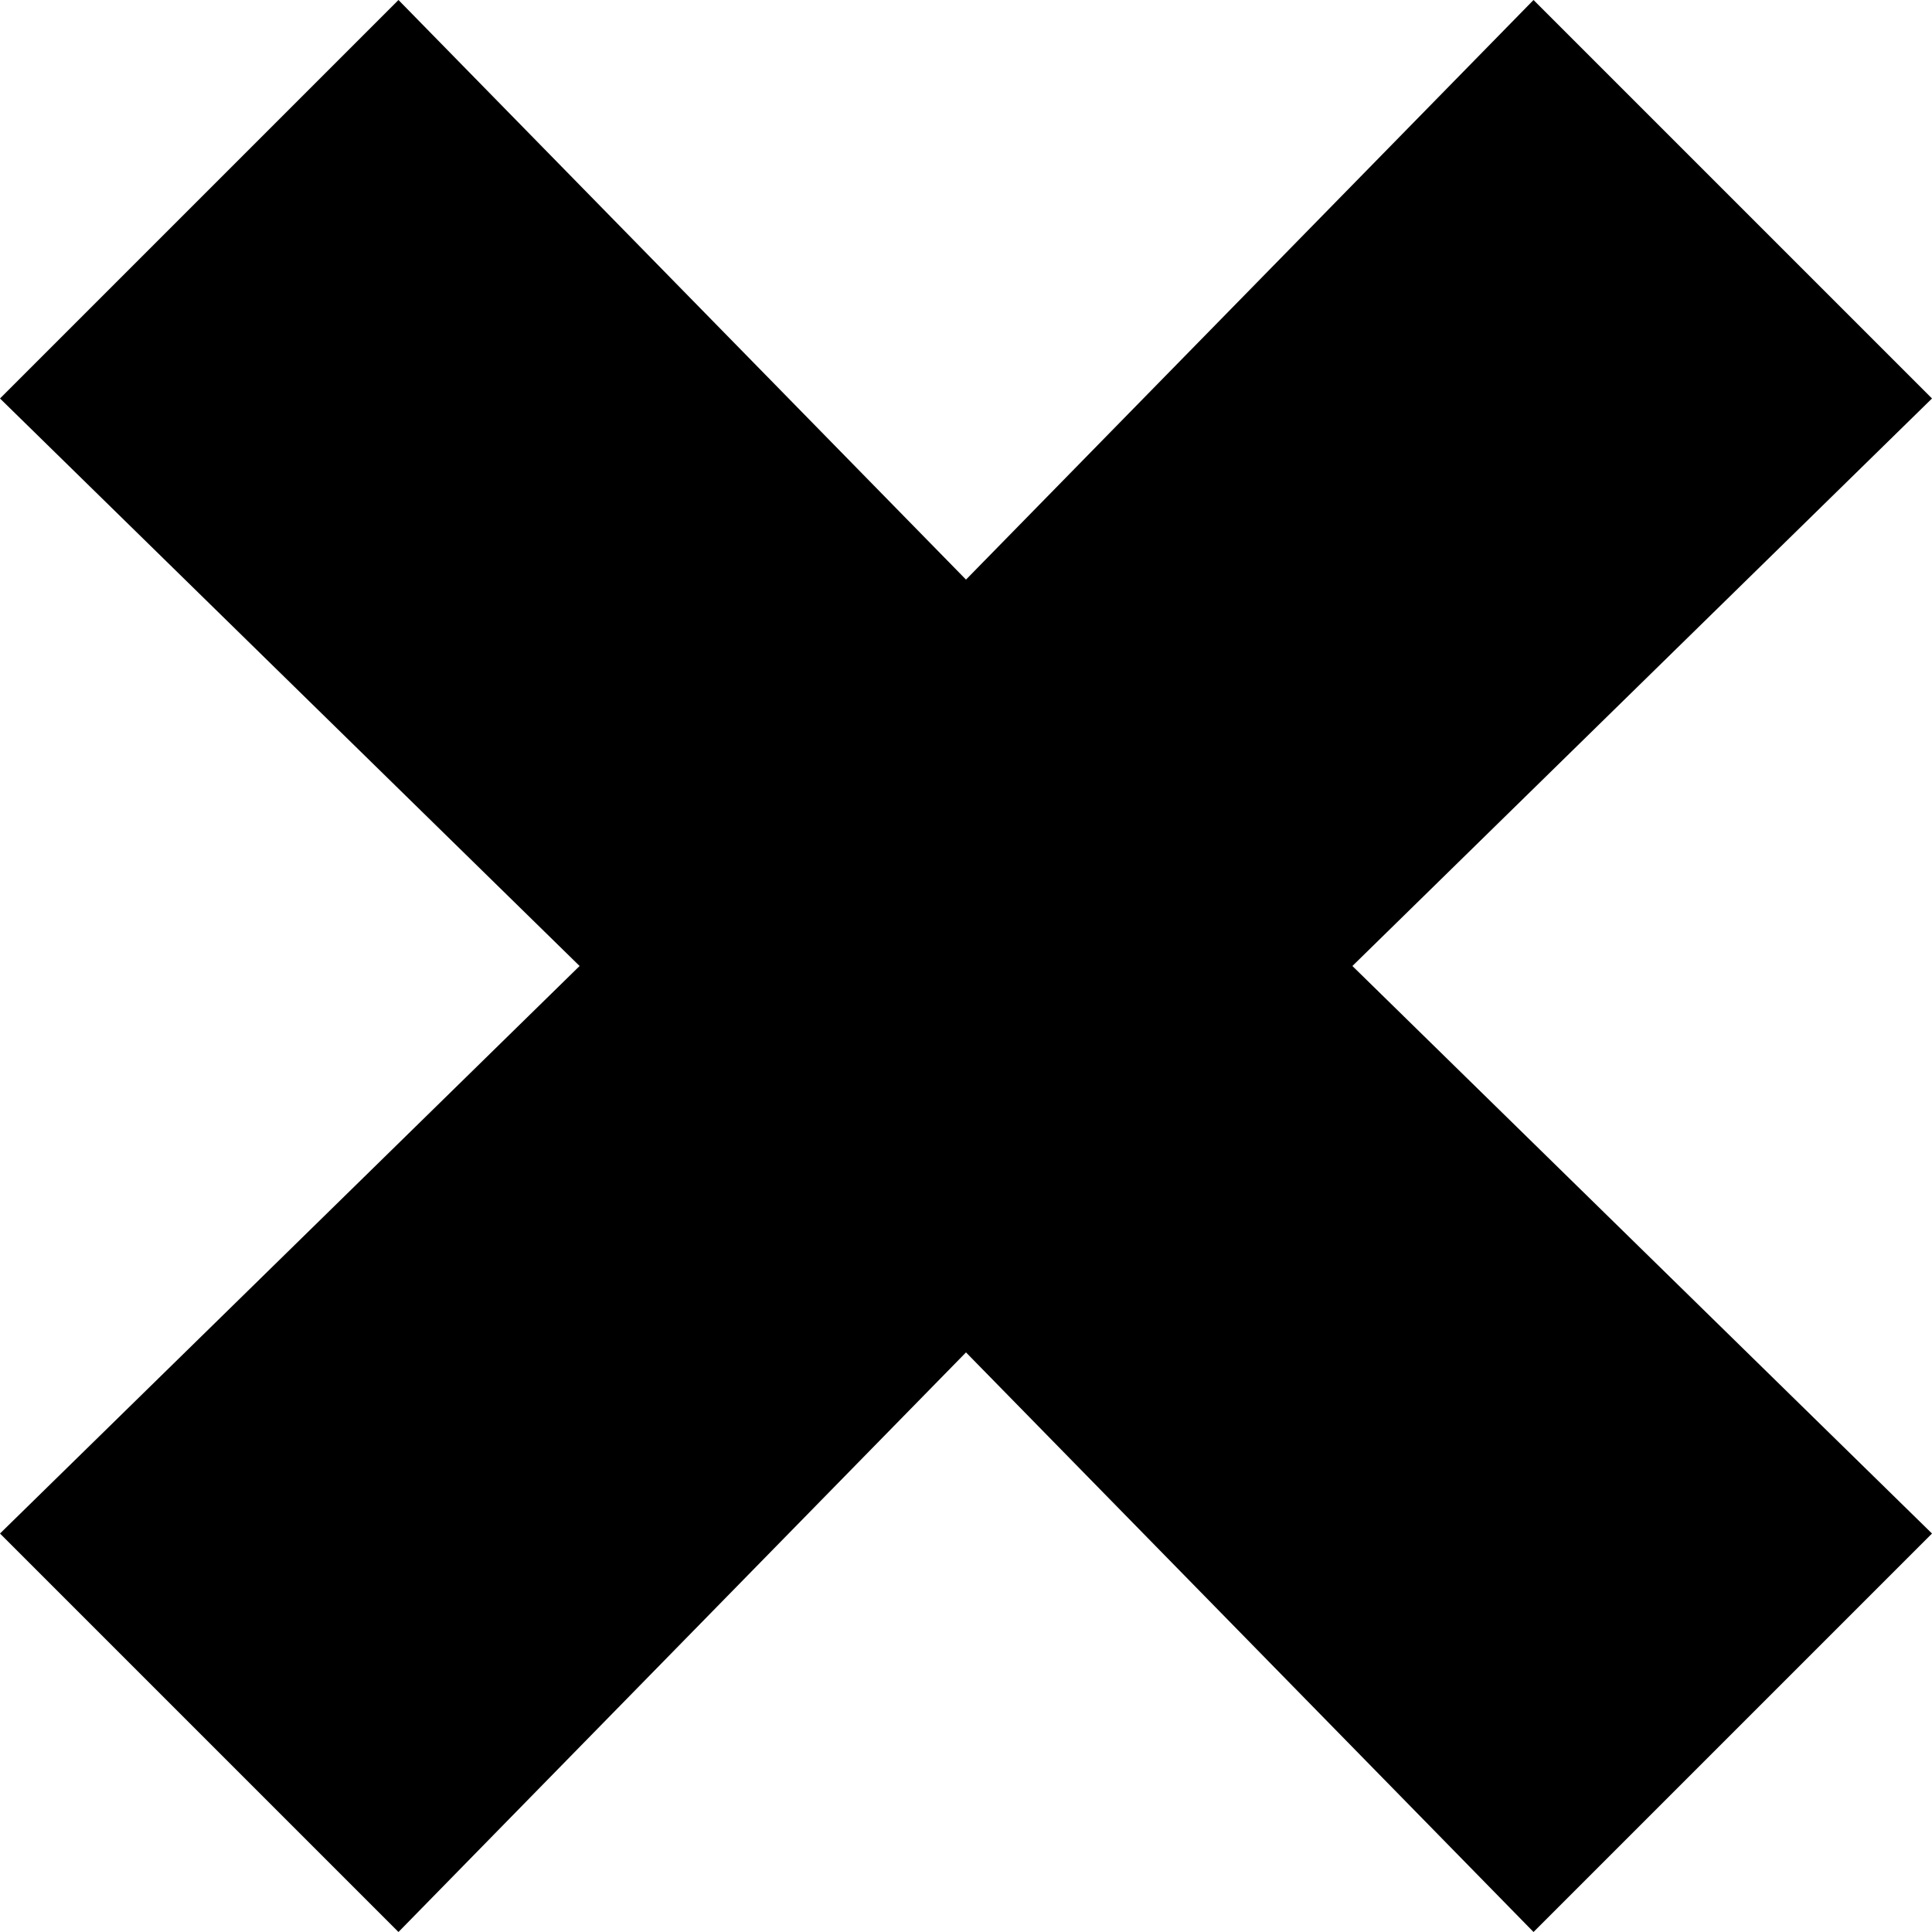 <svg version="1.1" id="close_icon_4px" xmlns="http://www.w3.org/2000/svg" xmlns:xlink="http://www.w3.org/1999/xlink" x="0px" y="0px"
	 viewBox="0 0 16 16" enable-background="new 0 0 16 16" xml:space="preserve">
<polygon points="16,3.3 12.7,0 8,4.8 3.3,0 0,3.3 4.8,8 0,12.7 3.3,16 8,11.2 12.7,16 16,12.7 11.2,8 "/>
</svg>
